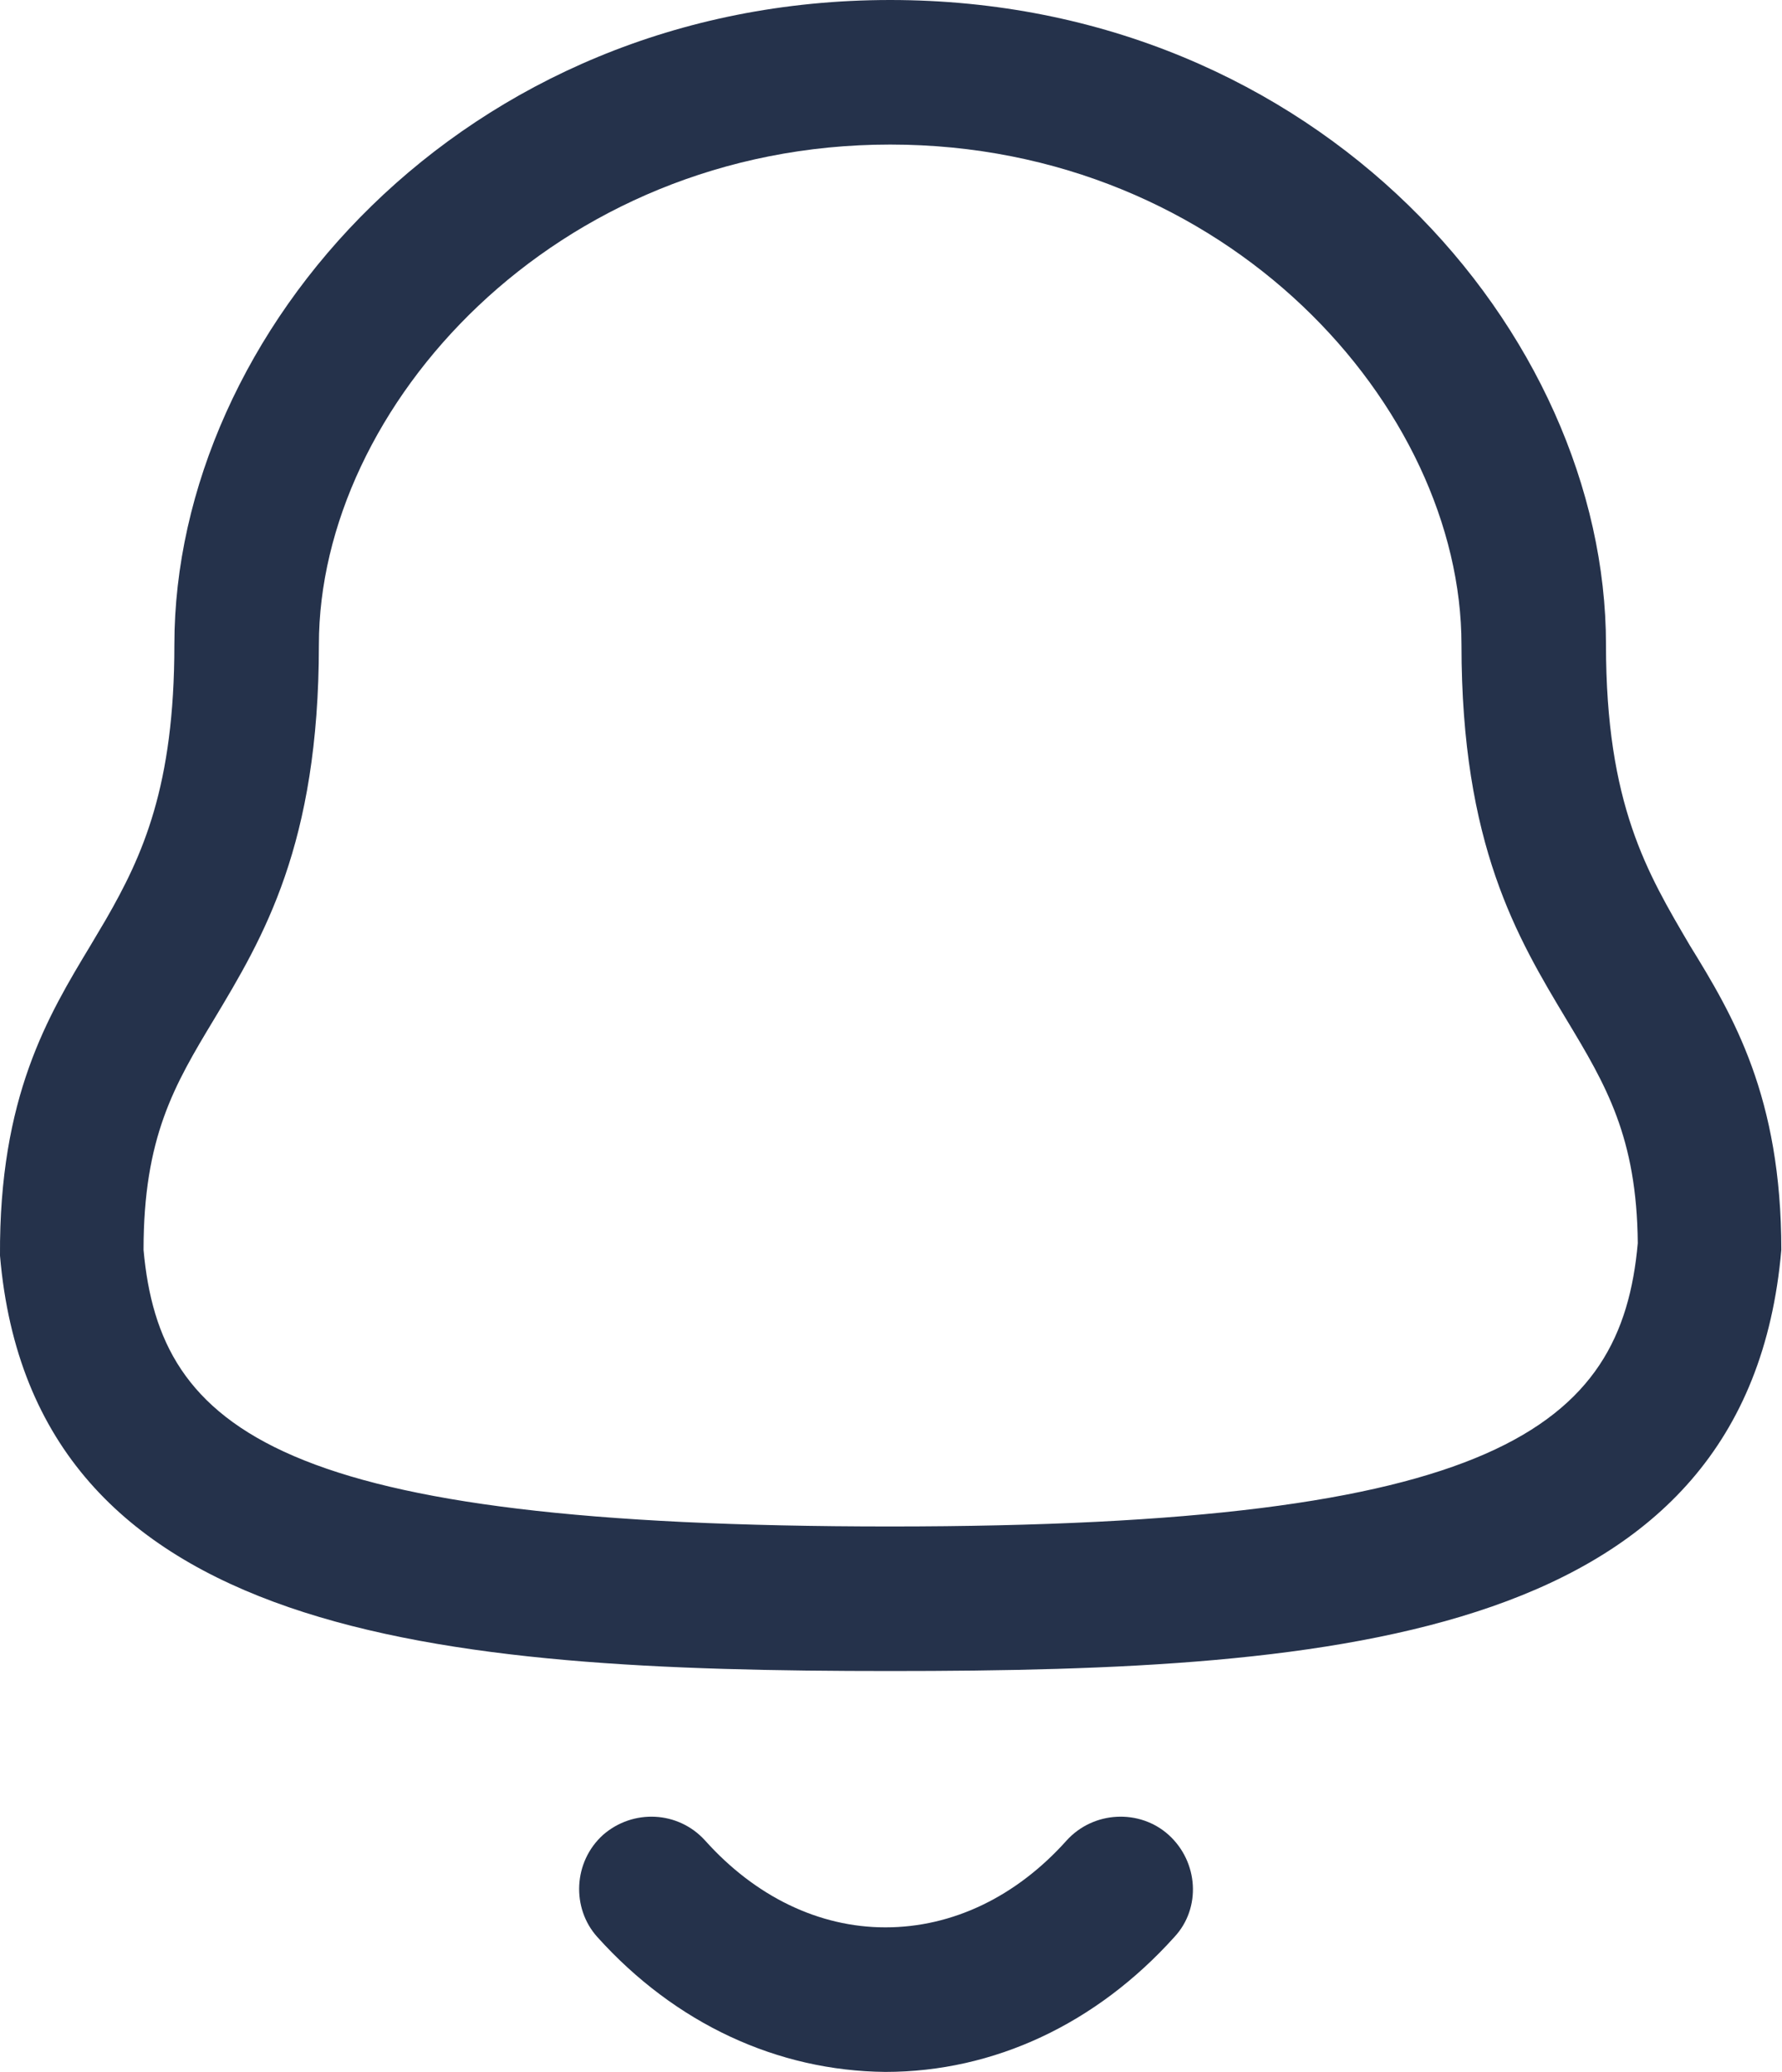 <svg width="18.497" height="21.5" viewBox="0 0 18.497 21.5" fill="none" xmlns="http://www.w3.org/2000/svg" xmlns:xlink="http://www.w3.org/1999/xlink">
	<desc>
			Created with Pixso.
	</desc>
	<defs/>
	<path id="Combined-Shape" d="M7.32 19.1C7.84 19.68 8.5 20 9.19 20L9.19 20C9.89 20 10.55 19.68 11.07 19.1C11.35 18.79 11.83 18.77 12.13 19.04C12.44 19.32 12.47 19.8 12.19 20.1C11.38 21 10.32 21.5 9.19 21.5L9.19 21.5C8.07 21.49 7.01 21 6.2 20.1C5.93 19.8 5.95 19.32 6.26 19.04C6.57 18.77 7.04 18.79 7.32 19.1ZM9.24 0C13.69 0 16.67 3.46 16.67 6.69C16.67 8.35 17.1 9.06 17.54 9.81C17.99 10.54 18.49 11.38 18.49 12.97C18.14 17.01 13.92 17.34 9.24 17.34C4.57 17.34 0.34 17.01 0 13.03C-0.01 11.38 0.5 10.54 0.94 9.81L1.1 9.54C1.48 8.88 1.81 8.16 1.81 6.69C1.81 3.46 4.8 0 9.24 0ZM9.24 1.5C5.75 1.5 3.31 4.23 3.31 6.69C3.31 8.77 2.73 9.73 2.22 10.58C1.81 11.26 1.49 11.8 1.49 12.97C1.66 14.85 2.9 15.84 9.24 15.84C15.54 15.84 16.83 14.81 17 12.9C16.99 11.8 16.67 11.26 16.26 10.58C15.75 9.73 15.17 8.77 15.17 6.69C15.17 4.23 12.74 1.5 9.24 1.5Z" fill="#25324B" fill-opacity="1" fill-rule="evenodd"/>
</svg>
